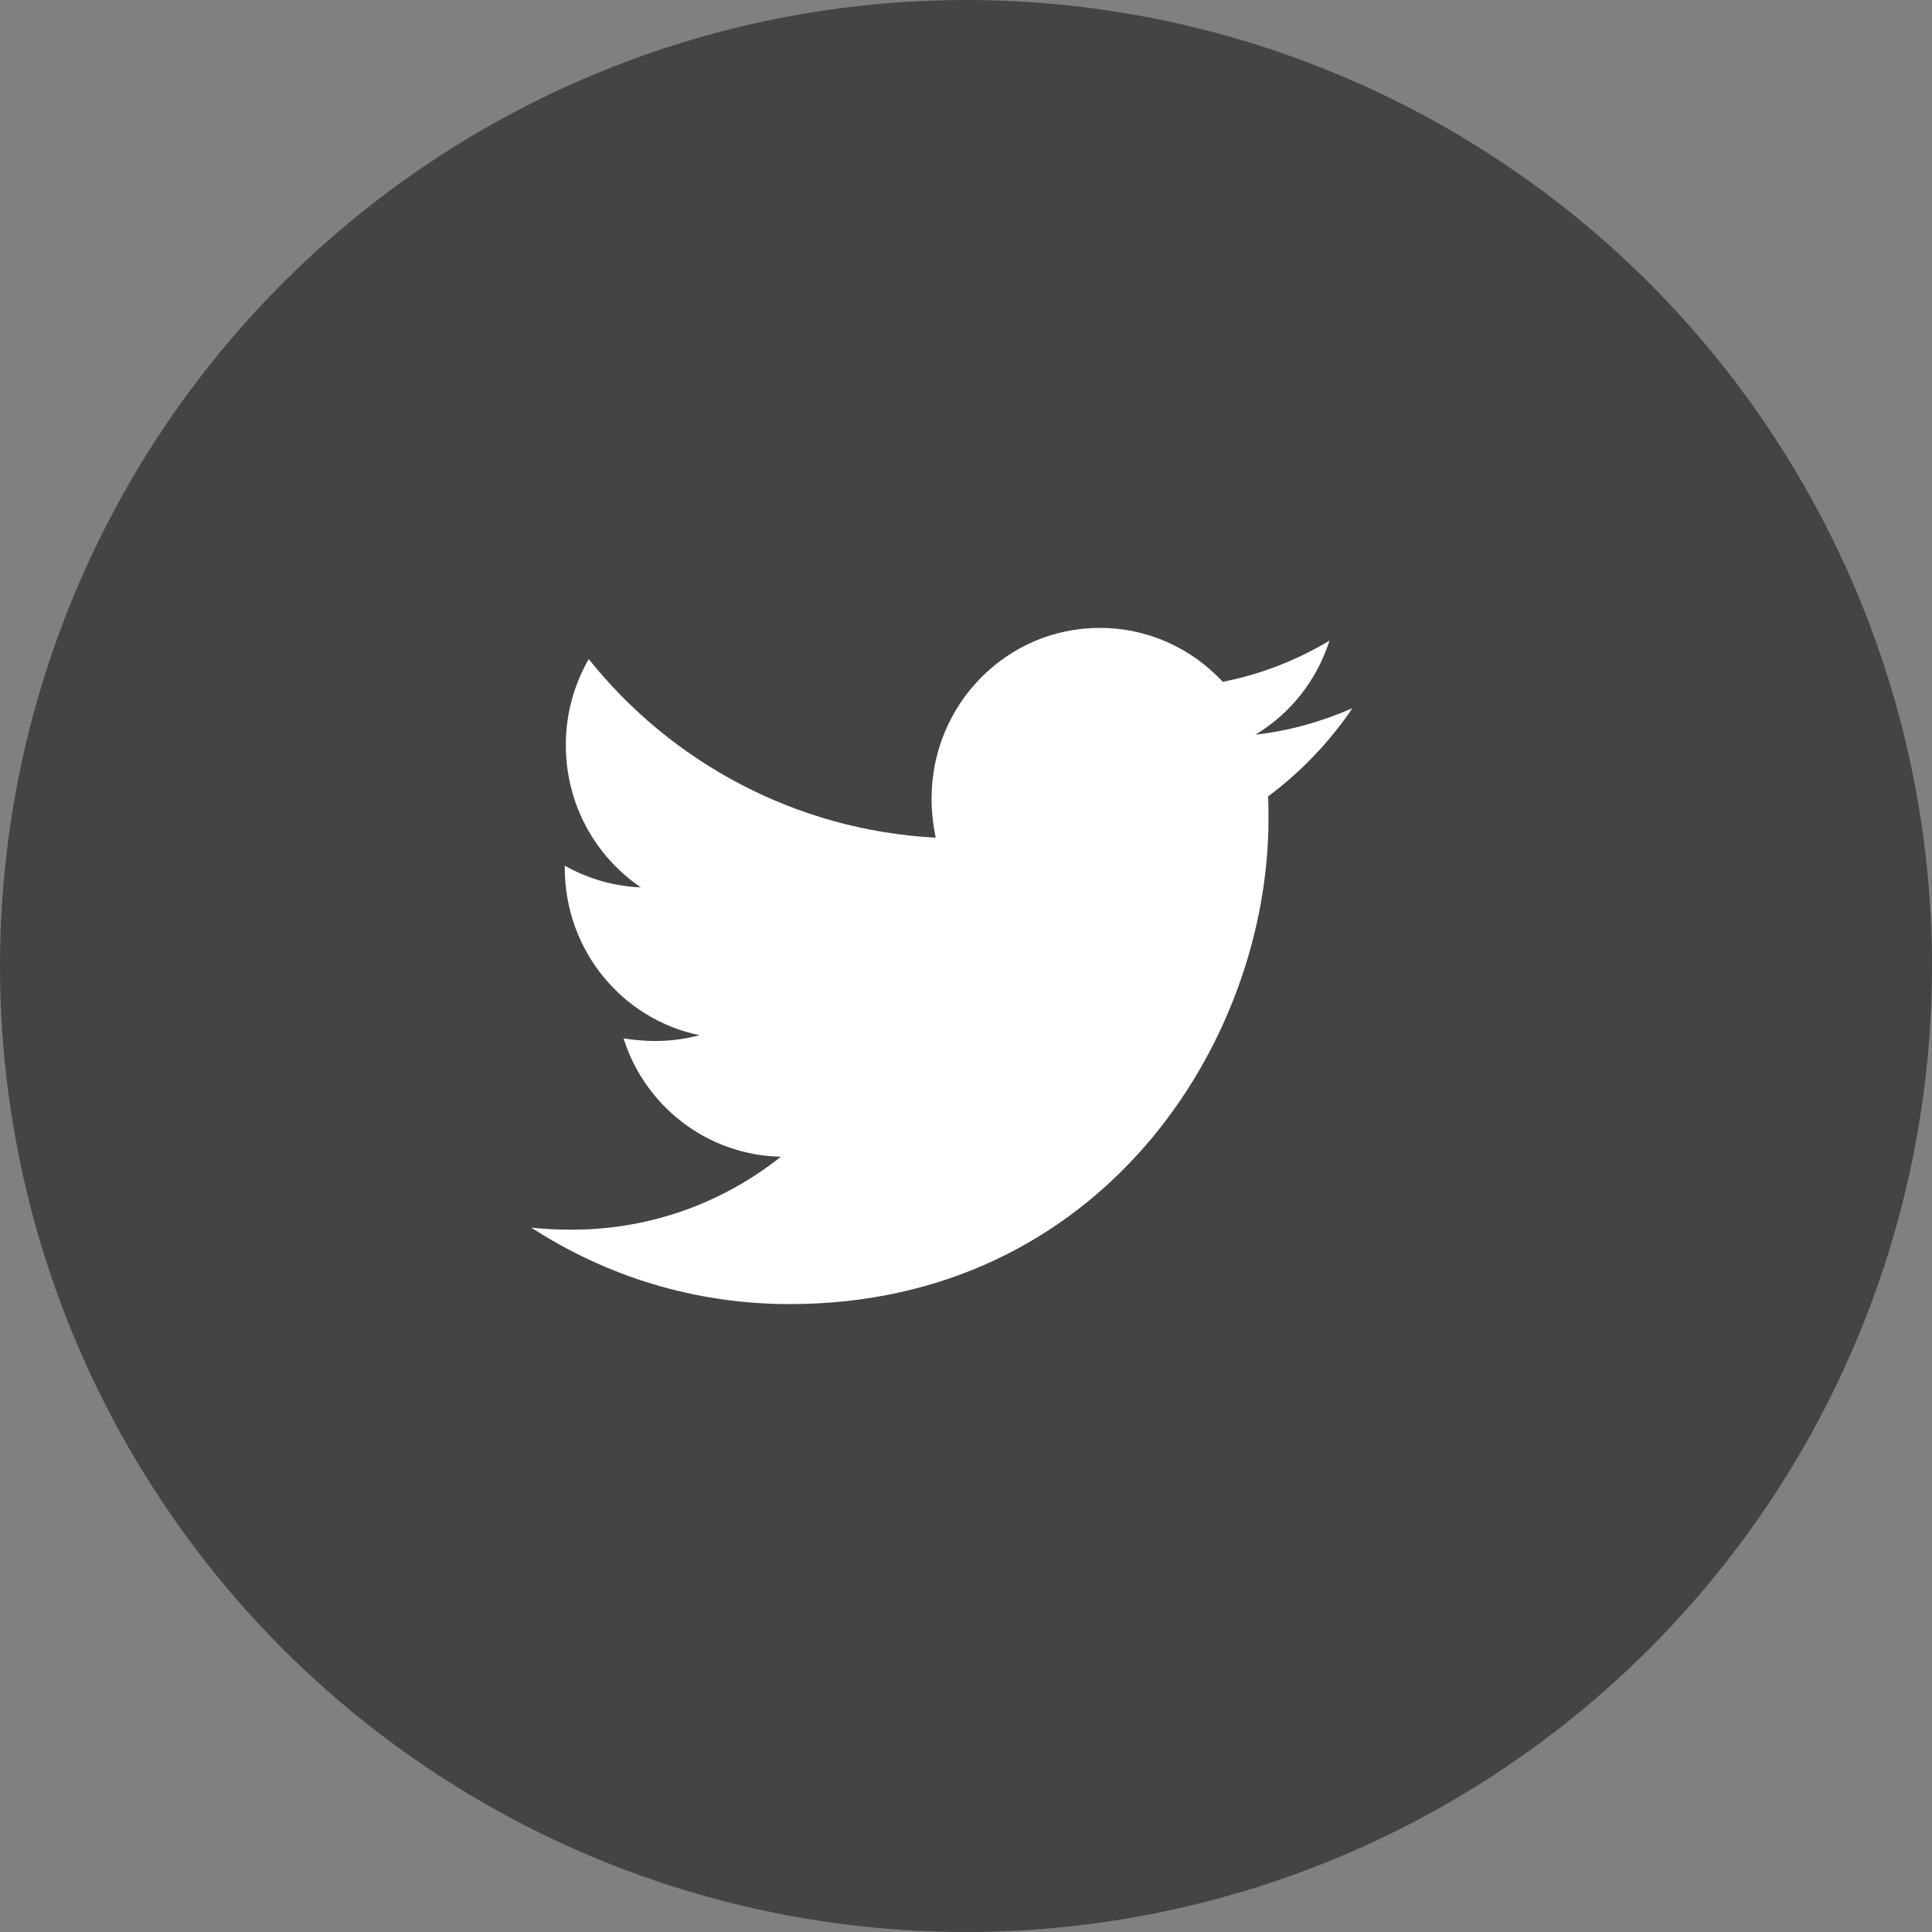 <svg width="40" height="40" viewBox="0 0 40 40" fill="none" xmlns="http://www.w3.org/2000/svg">
<rect x="0" y="0" width="40" height="40" fill="#808080" stroke="none"/>
<circle cx="20" cy="20" r="20" fill="#444444"/>
<path d="M28 14.663C27.375 14.936 26.695 15.133 25.994 15.21C26.721 14.772 27.266 14.079 27.526 13.263C26.843 13.675 26.095 13.963 25.316 14.116C24.989 13.763 24.595 13.482 24.157 13.29C23.719 13.098 23.247 12.999 22.77 13C20.839 13 19.287 14.586 19.287 16.533C19.287 16.806 19.319 17.08 19.372 17.343C16.481 17.19 13.903 15.79 12.189 13.646C11.877 14.187 11.713 14.803 11.715 15.429C11.715 16.655 12.33 17.736 13.268 18.372C12.715 18.35 12.175 18.196 11.693 17.923V17.966C11.693 19.683 12.89 21.106 14.485 21.433C14.186 21.512 13.878 21.552 13.568 21.553C13.341 21.553 13.127 21.53 12.91 21.499C13.351 22.899 14.637 23.916 16.167 23.949C14.97 24.9 13.47 25.459 11.842 25.459C11.55 25.459 11.28 25.449 11 25.416C12.544 26.42 14.377 27 16.351 27C22.758 27 26.263 21.619 26.263 16.949C26.263 16.796 26.263 16.643 26.253 16.49C26.931 15.986 27.526 15.363 28 14.663Z" fill="white"/>
</svg>

